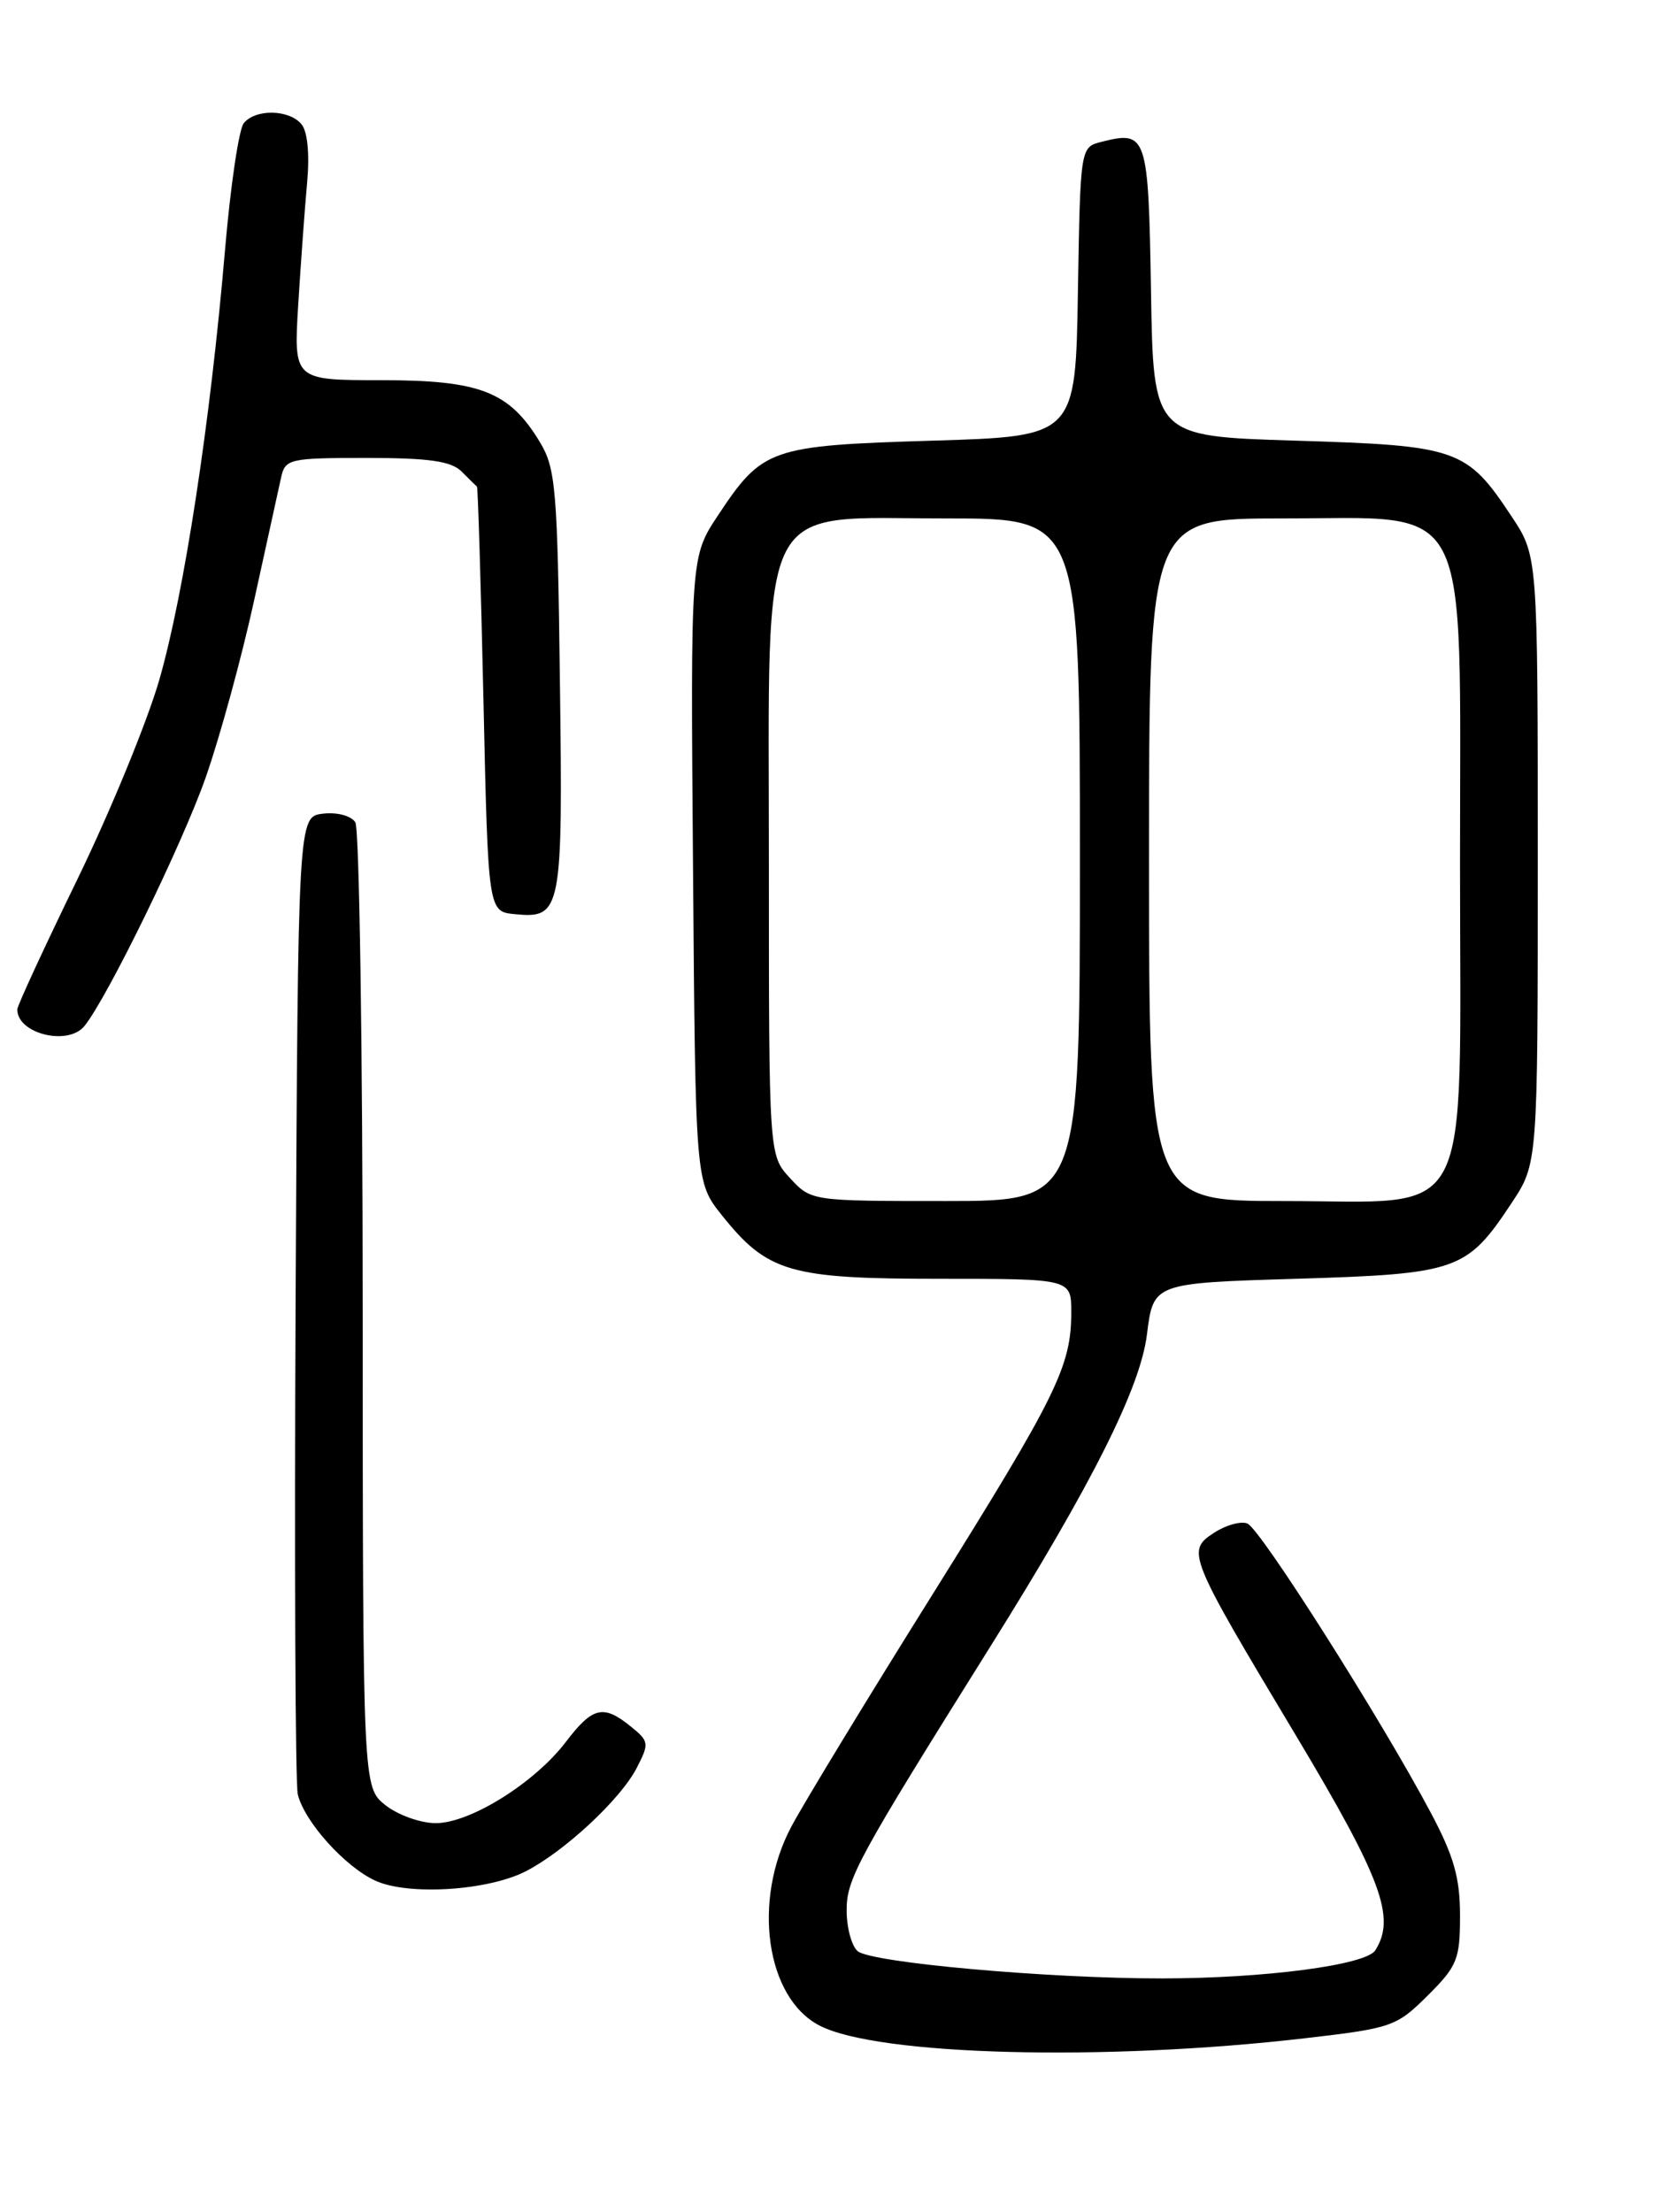<?xml version="1.0" encoding="UTF-8" standalone="no"?>
<!DOCTYPE svg PUBLIC "-//W3C//DTD SVG 1.1//EN" "http://www.w3.org/Graphics/SVG/1.1/DTD/svg11.dtd" >
<svg xmlns="http://www.w3.org/2000/svg" xmlns:xlink="http://www.w3.org/1999/xlink" version="1.1" viewBox="0 0 194 256">
 <g >
 <path fill="currentColor"
d=" M 151.00 235.90 C 161.11 234.73 161.64 234.55 165.25 230.96 C 168.68 227.55 169.00 226.77 169.00 221.70 C 169.00 217.33 168.29 214.82 165.61 209.78 C 159.90 199.02 145.86 176.88 144.38 176.32 C 143.61 176.02 141.88 176.51 140.52 177.40 C 137.30 179.50 137.49 179.97 150.02 200.88 C 159.93 217.44 161.60 221.94 159.19 225.72 C 158.11 227.42 146.43 228.96 134.50 228.97 C 121.31 228.98 100.89 227.15 99.28 225.82 C 98.58 225.23 98.00 223.11 98.00 221.09 C 98.00 217.42 99.23 215.16 114.67 190.50 C 126.39 171.78 132.00 160.61 132.76 154.45 C 133.50 148.50 133.50 148.50 150.00 148.00 C 168.74 147.43 169.78 147.07 174.97 139.23 C 178.00 134.66 178.00 134.66 178.00 99.50 C 178.00 64.34 178.00 64.34 174.97 59.77 C 169.78 51.93 168.74 51.57 150.00 51.00 C 133.50 50.50 133.50 50.50 133.23 33.71 C 132.93 15.60 132.76 15.09 127.52 16.41 C 125.05 17.03 125.05 17.03 124.77 33.76 C 124.50 50.50 124.50 50.50 107.95 51.00 C 89.12 51.57 88.26 51.87 83.10 59.66 C 79.93 64.45 79.93 64.45 80.22 100.63 C 80.50 136.82 80.50 136.82 83.57 140.66 C 88.84 147.25 91.42 148.00 108.75 148.00 C 124.00 148.00 124.00 148.00 124.00 151.85 C 124.00 158.12 122.38 161.43 107.96 184.50 C 100.39 196.60 93.03 208.70 91.60 211.40 C 87.05 219.96 88.65 231.22 94.87 234.43 C 101.57 237.90 127.82 238.59 151.00 235.90 Z  M 60.90 216.55 C 65.39 214.23 71.83 208.23 73.69 204.63 C 75.17 201.77 75.14 201.53 73.01 199.81 C 69.83 197.23 68.60 197.53 65.49 201.61 C 61.87 206.35 54.42 211.00 50.44 211.00 C 48.70 211.00 46.08 210.07 44.63 208.93 C 42.00 206.85 42.00 206.85 41.98 151.68 C 41.98 121.33 41.59 95.90 41.13 95.17 C 40.65 94.41 39.03 93.98 37.39 94.17 C 34.50 94.50 34.50 94.50 34.22 150.00 C 34.07 180.53 34.18 206.48 34.47 207.67 C 35.24 210.84 39.93 216.05 43.45 217.66 C 47.29 219.41 56.51 218.82 60.90 216.55 Z  M 9.77 118.75 C 12.42 115.49 21.15 97.59 23.83 89.92 C 25.48 85.20 28.00 75.98 29.43 69.42 C 30.87 62.86 32.26 56.49 32.54 55.25 C 33.01 53.11 33.50 53.00 42.45 53.00 C 49.67 53.00 52.22 53.37 53.43 54.57 C 54.29 55.44 55.09 56.22 55.21 56.32 C 55.32 56.42 55.66 67.53 55.96 81.00 C 56.50 105.50 56.50 105.50 59.59 105.80 C 65.00 106.33 65.16 105.51 64.81 78.82 C 64.53 56.60 64.33 54.21 62.50 51.18 C 58.97 45.32 55.60 44.00 44.13 44.00 C 33.99 44.00 33.99 44.00 34.52 35.25 C 34.82 30.44 35.28 24.08 35.55 21.13 C 35.85 17.85 35.60 15.22 34.90 14.38 C 33.47 12.66 29.59 12.58 28.22 14.25 C 27.65 14.94 26.67 21.57 26.04 29.00 C 24.34 48.92 21.31 68.70 18.44 78.68 C 17.04 83.53 12.77 93.92 8.95 101.78 C 5.13 109.63 2.00 116.40 2.00 116.83 C 2.00 119.64 7.86 121.09 9.77 118.75 Z  M 91.45 136.35 C 89.00 133.71 89.00 133.71 89.00 99.93 C 89.00 56.90 87.40 60.00 109.59 60.00 C 125.00 60.00 125.00 60.00 125.00 99.50 C 125.00 139.00 125.00 139.00 109.45 139.00 C 93.92 139.00 93.90 139.00 91.45 136.35 Z  M 133.00 99.50 C 133.00 60.00 133.00 60.00 148.41 60.00 C 170.60 60.00 169.00 56.90 169.00 99.93 C 169.00 142.54 170.86 139.00 148.55 139.00 C 133.00 139.00 133.00 139.00 133.00 99.50 Z "/>
</g>
</svg>